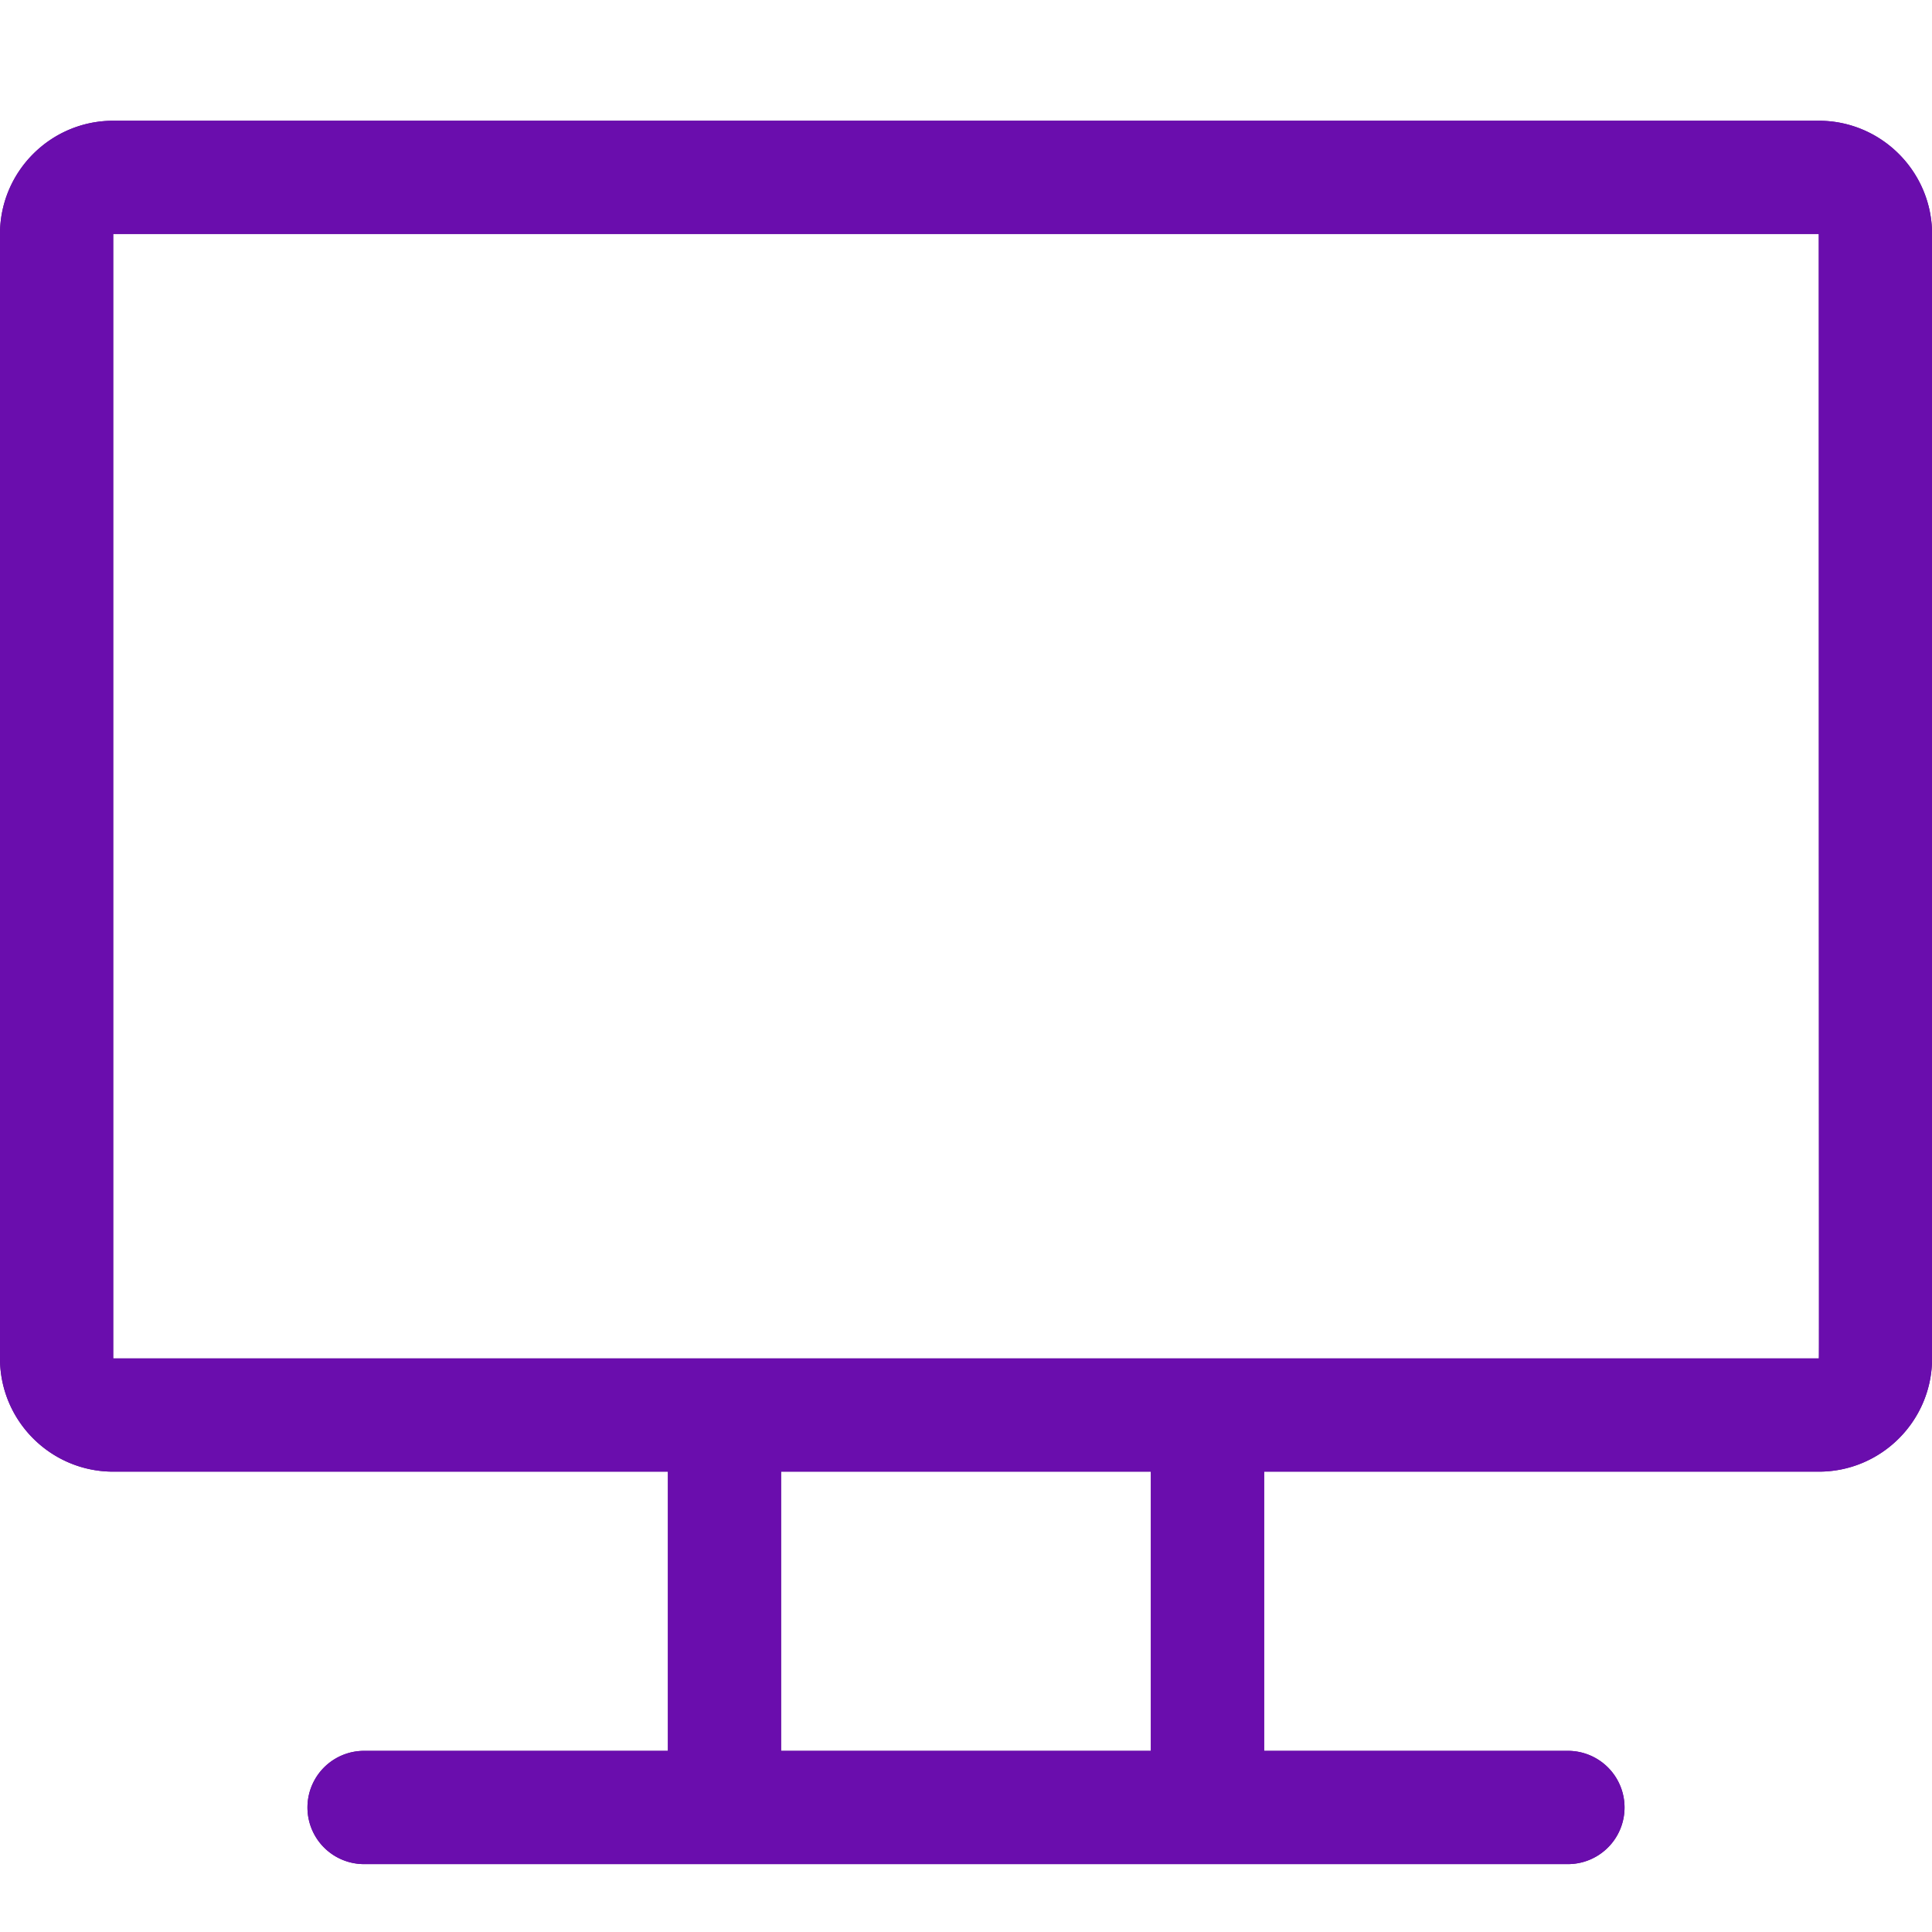 <svg xmlns="http://www.w3.org/2000/svg" fill="none" viewBox="0 0 32 32">
  <path
    fill="#550A8A"
    d="M30.125 2H1.875C.841 2 0 2.841 0 3.875V22.5c0 1.034.841 1.875 1.875 1.875h9.188V29H6a.938.938 0 0 0 0 1.875h20A.938.938 0 0 0 26 29h-5.062v-4.625h9.188c1.034 0 1.875-.841 1.875-1.875V3.875C32 2.841 31.159 2 30.125 2ZM19.062 29h-6.125v-4.625h6.125V29Zm11.062-6.5H1.875V3.875h28.25c.001 19.029.006 18.625 0 18.625Z"
  />
  <path
    fill="#6A0DAD"
    d="M30.125 2H1.875C.841 2 0 2.841 0 3.875V22.5c0 1.034.841 1.875 1.875 1.875h9.188V29H6a.938.938 0 0 0 0 1.875h20A.938.938 0 0 0 26 29h-5.062v-4.625h9.188c1.034 0 1.875-.841 1.875-1.875V3.875C32 2.841 31.159 2 30.125 2ZM19.062 29h-6.125v-4.625h6.125V29Zm11.062-6.5H1.875V3.875h28.25c.001 19.029.006 18.625 0 18.625Z"
  />
</svg>

